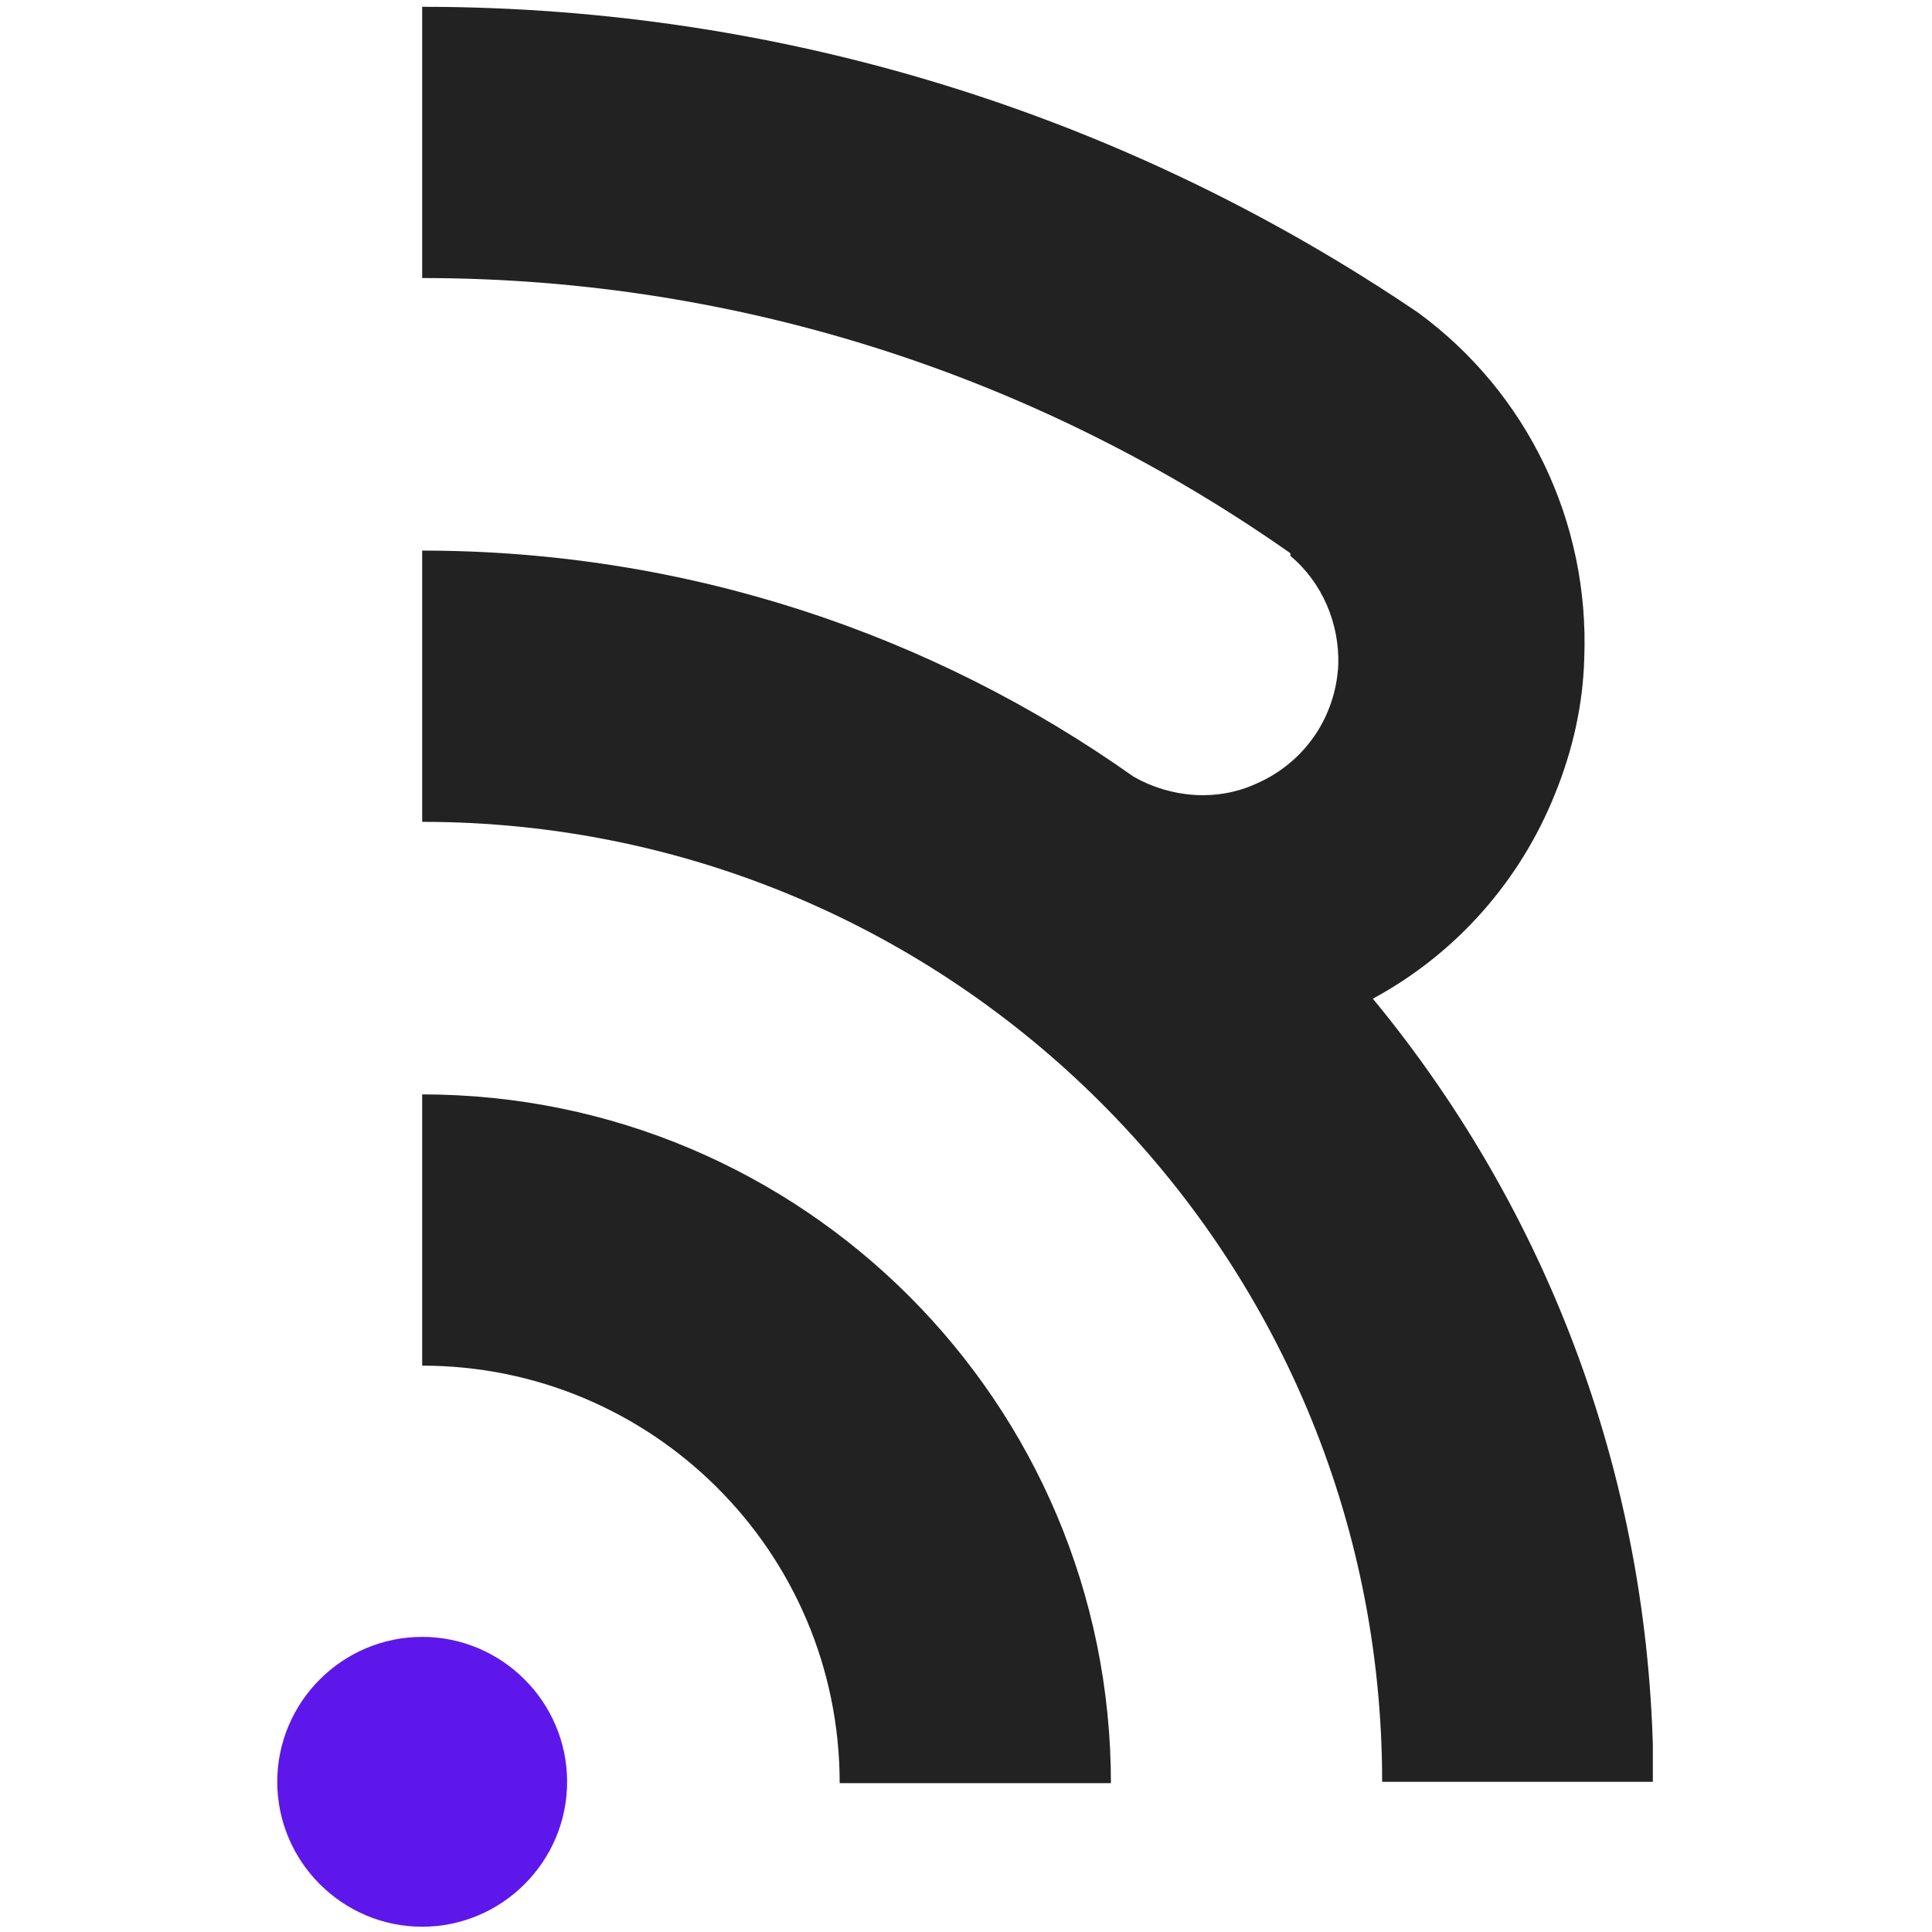 <svg xmlns="http://www.w3.org/2000/svg" xmlns:xlink="http://www.w3.org/1999/xlink" width="500" zoomAndPan="magnify" viewBox="0 0 375 375" height="500" preserveAspectRatio="xMidYMid meet" version="1.0"><defs><clipPath id="359fa6cf5f"><path d="M 81 1 L 320.816 1 L 320.816 346 L 81 346 Z M 81 1 " clip-rule="nonzero"/></clipPath><clipPath id="d7544caf39"><path d="M 53.816 317 L 111 317 L 111 374 L 53.816 374 Z M 53.816 317 " clip-rule="nonzero"/></clipPath></defs><rect x="-37.5" width="450" fill="#ffffff" y="-37.5" height="450" fill-opacity="1"/><rect x="-37.5" width="450" fill="#ffffff" y="-37.5" height="450" fill-opacity="1"/><path fill="#222222" d="M 215.629 346.105 C 215.629 272.297 155.754 212.422 81.945 212.422 L 81.945 265.07 C 126.594 265.07 162.98 301.199 162.98 346.105 Z M 215.629 346.105 " fill-opacity="1" fill-rule="evenodd"/><g clip-path="url(#359fa6cf5f)"><path fill="#222222" d="M 250.469 107.906 C 256.66 113.066 260.016 121.066 259.758 129.066 C 259.242 139.133 253.309 147.906 244.016 152.035 C 236.273 155.648 227.242 154.875 220.016 150.746 C 181.047 123.129 133.305 106.871 81.945 106.871 L 81.945 159.52 C 184.918 159.52 268.273 242.875 268.273 345.848 L 320.922 345.848 C 320.922 288.039 300.535 235.133 266.469 193.844 C 282.727 185.066 295.113 170.875 301.824 154.098 C 305.18 145.84 307.242 137.066 307.504 127.777 C 308.535 101.195 296.406 76.16 275.242 60.676 C 220.016 23.258 153.691 1.32 81.945 1.32 L 81.945 53.969 C 144.66 53.969 202.727 73.84 250.469 107.387 Z M 250.469 107.906 " fill-opacity="1" fill-rule="evenodd"/></g><g clip-path="url(#d7544caf39)"><path fill="#5e17eb" d="M 81.945 317.719 C 66.461 317.719 53.816 330.363 53.816 345.848 C 53.816 361.332 66.461 373.977 81.945 373.977 C 97.43 373.977 110.078 361.332 110.078 345.848 C 110.078 330.363 97.43 317.719 81.945 317.719 Z M 81.945 317.719 " fill-opacity="1" fill-rule="evenodd"/></g></svg>